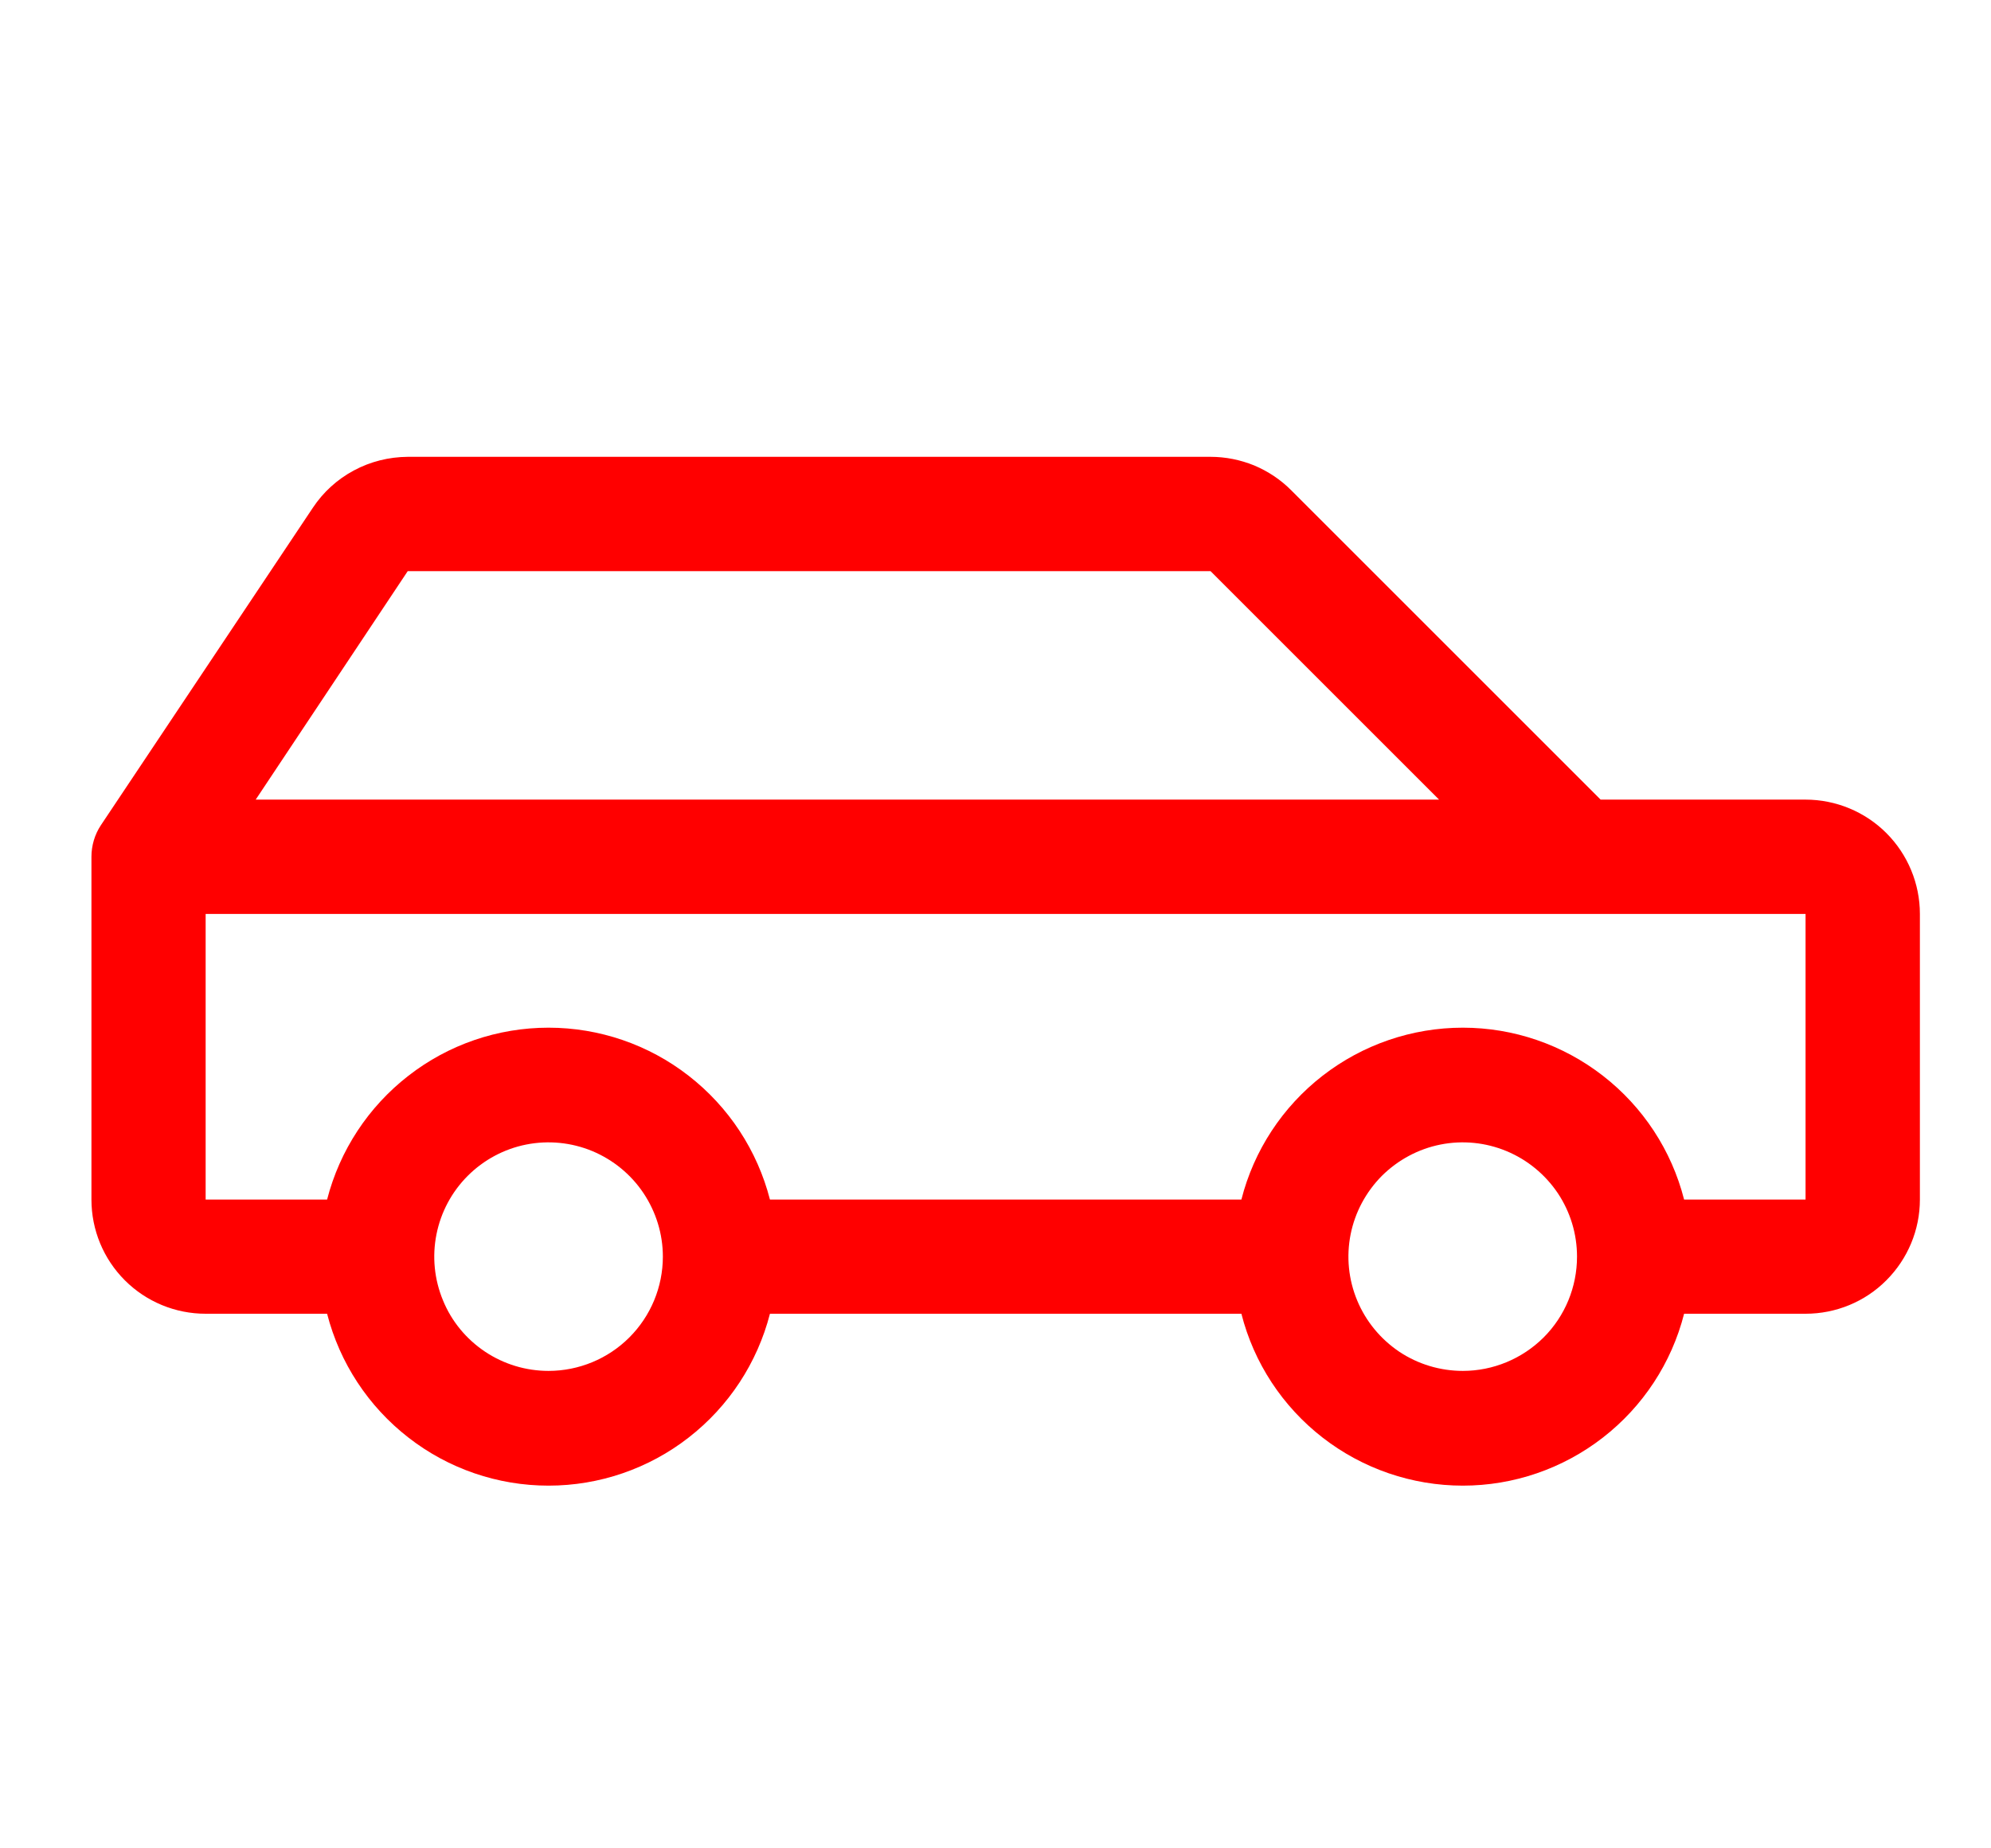 <svg width="14" height="13" viewBox="0 0 14 13" fill="none" xmlns="http://www.w3.org/2000/svg">
<g clip-path="url(#clip0_66_5036)">
<path d="M12.696 5.624H11.255L9.08 3.449C9.006 3.374 8.917 3.315 8.82 3.274C8.722 3.234 8.618 3.213 8.512 3.213H2.867C2.735 3.214 2.605 3.246 2.488 3.309C2.372 3.371 2.273 3.461 2.2 3.571L0.71 5.803C0.666 5.869 0.643 5.947 0.643 6.026V8.437C0.643 8.65 0.727 8.854 0.878 9.005C1.029 9.156 1.233 9.24 1.446 9.24H2.3C2.389 9.586 2.59 9.892 2.872 10.111C3.153 10.33 3.5 10.449 3.857 10.449C4.214 10.449 4.561 10.33 4.842 10.111C5.124 9.892 5.325 9.586 5.414 9.24H8.729C8.817 9.586 9.018 9.892 9.3 10.111C9.582 10.33 9.929 10.449 10.286 10.449C10.643 10.449 10.989 10.33 11.271 10.111C11.553 9.892 11.754 9.586 11.842 9.24H12.696C12.909 9.24 13.114 9.156 13.264 9.005C13.415 8.854 13.5 8.65 13.5 8.437V6.428C13.5 6.215 13.415 6.01 13.264 5.859C13.114 5.709 12.909 5.624 12.696 5.624ZM2.867 4.017H8.512L10.119 5.624H1.798L2.867 4.017ZM3.857 9.642C3.698 9.642 3.543 9.595 3.411 9.507C3.278 9.418 3.175 9.293 3.115 9.146C3.054 8.999 3.038 8.838 3.069 8.682C3.1 8.526 3.176 8.383 3.289 8.27C3.401 8.158 3.544 8.081 3.7 8.05C3.856 8.019 4.018 8.035 4.165 8.096C4.311 8.157 4.437 8.26 4.525 8.392C4.613 8.524 4.661 8.679 4.661 8.838C4.661 9.052 4.576 9.256 4.425 9.407C4.275 9.557 4.07 9.642 3.857 9.642ZM10.286 9.642C10.127 9.642 9.971 9.595 9.839 9.507C9.707 9.418 9.604 9.293 9.543 9.146C9.482 8.999 9.466 8.838 9.497 8.682C9.528 8.526 9.605 8.383 9.717 8.27C9.83 8.158 9.973 8.081 10.129 8.05C10.285 8.019 10.446 8.035 10.593 8.096C10.74 8.157 10.865 8.26 10.954 8.392C11.042 8.524 11.089 8.679 11.089 8.838C11.089 9.052 11.005 9.256 10.854 9.407C10.703 9.557 10.499 9.642 10.286 9.642ZM12.696 8.437H11.842C11.754 8.091 11.553 7.785 11.271 7.566C10.989 7.347 10.643 7.228 10.286 7.228C9.929 7.228 9.582 7.347 9.3 7.566C9.018 7.785 8.817 8.091 8.729 8.437H5.414C5.325 8.091 5.124 7.785 4.842 7.566C4.561 7.347 4.214 7.228 3.857 7.228C3.5 7.228 3.153 7.347 2.872 7.566C2.59 7.785 2.389 8.091 2.3 8.437H1.446V6.428H12.696V8.437Z" fill="#FF0000"/>
</g>
<defs>
<clipPath id="clip0_66_5036">
<rect width="12.857" height="12.857" fill="white" transform="translate(0.643 -0.001)"/>
</clipPath>
</defs>
</svg>
